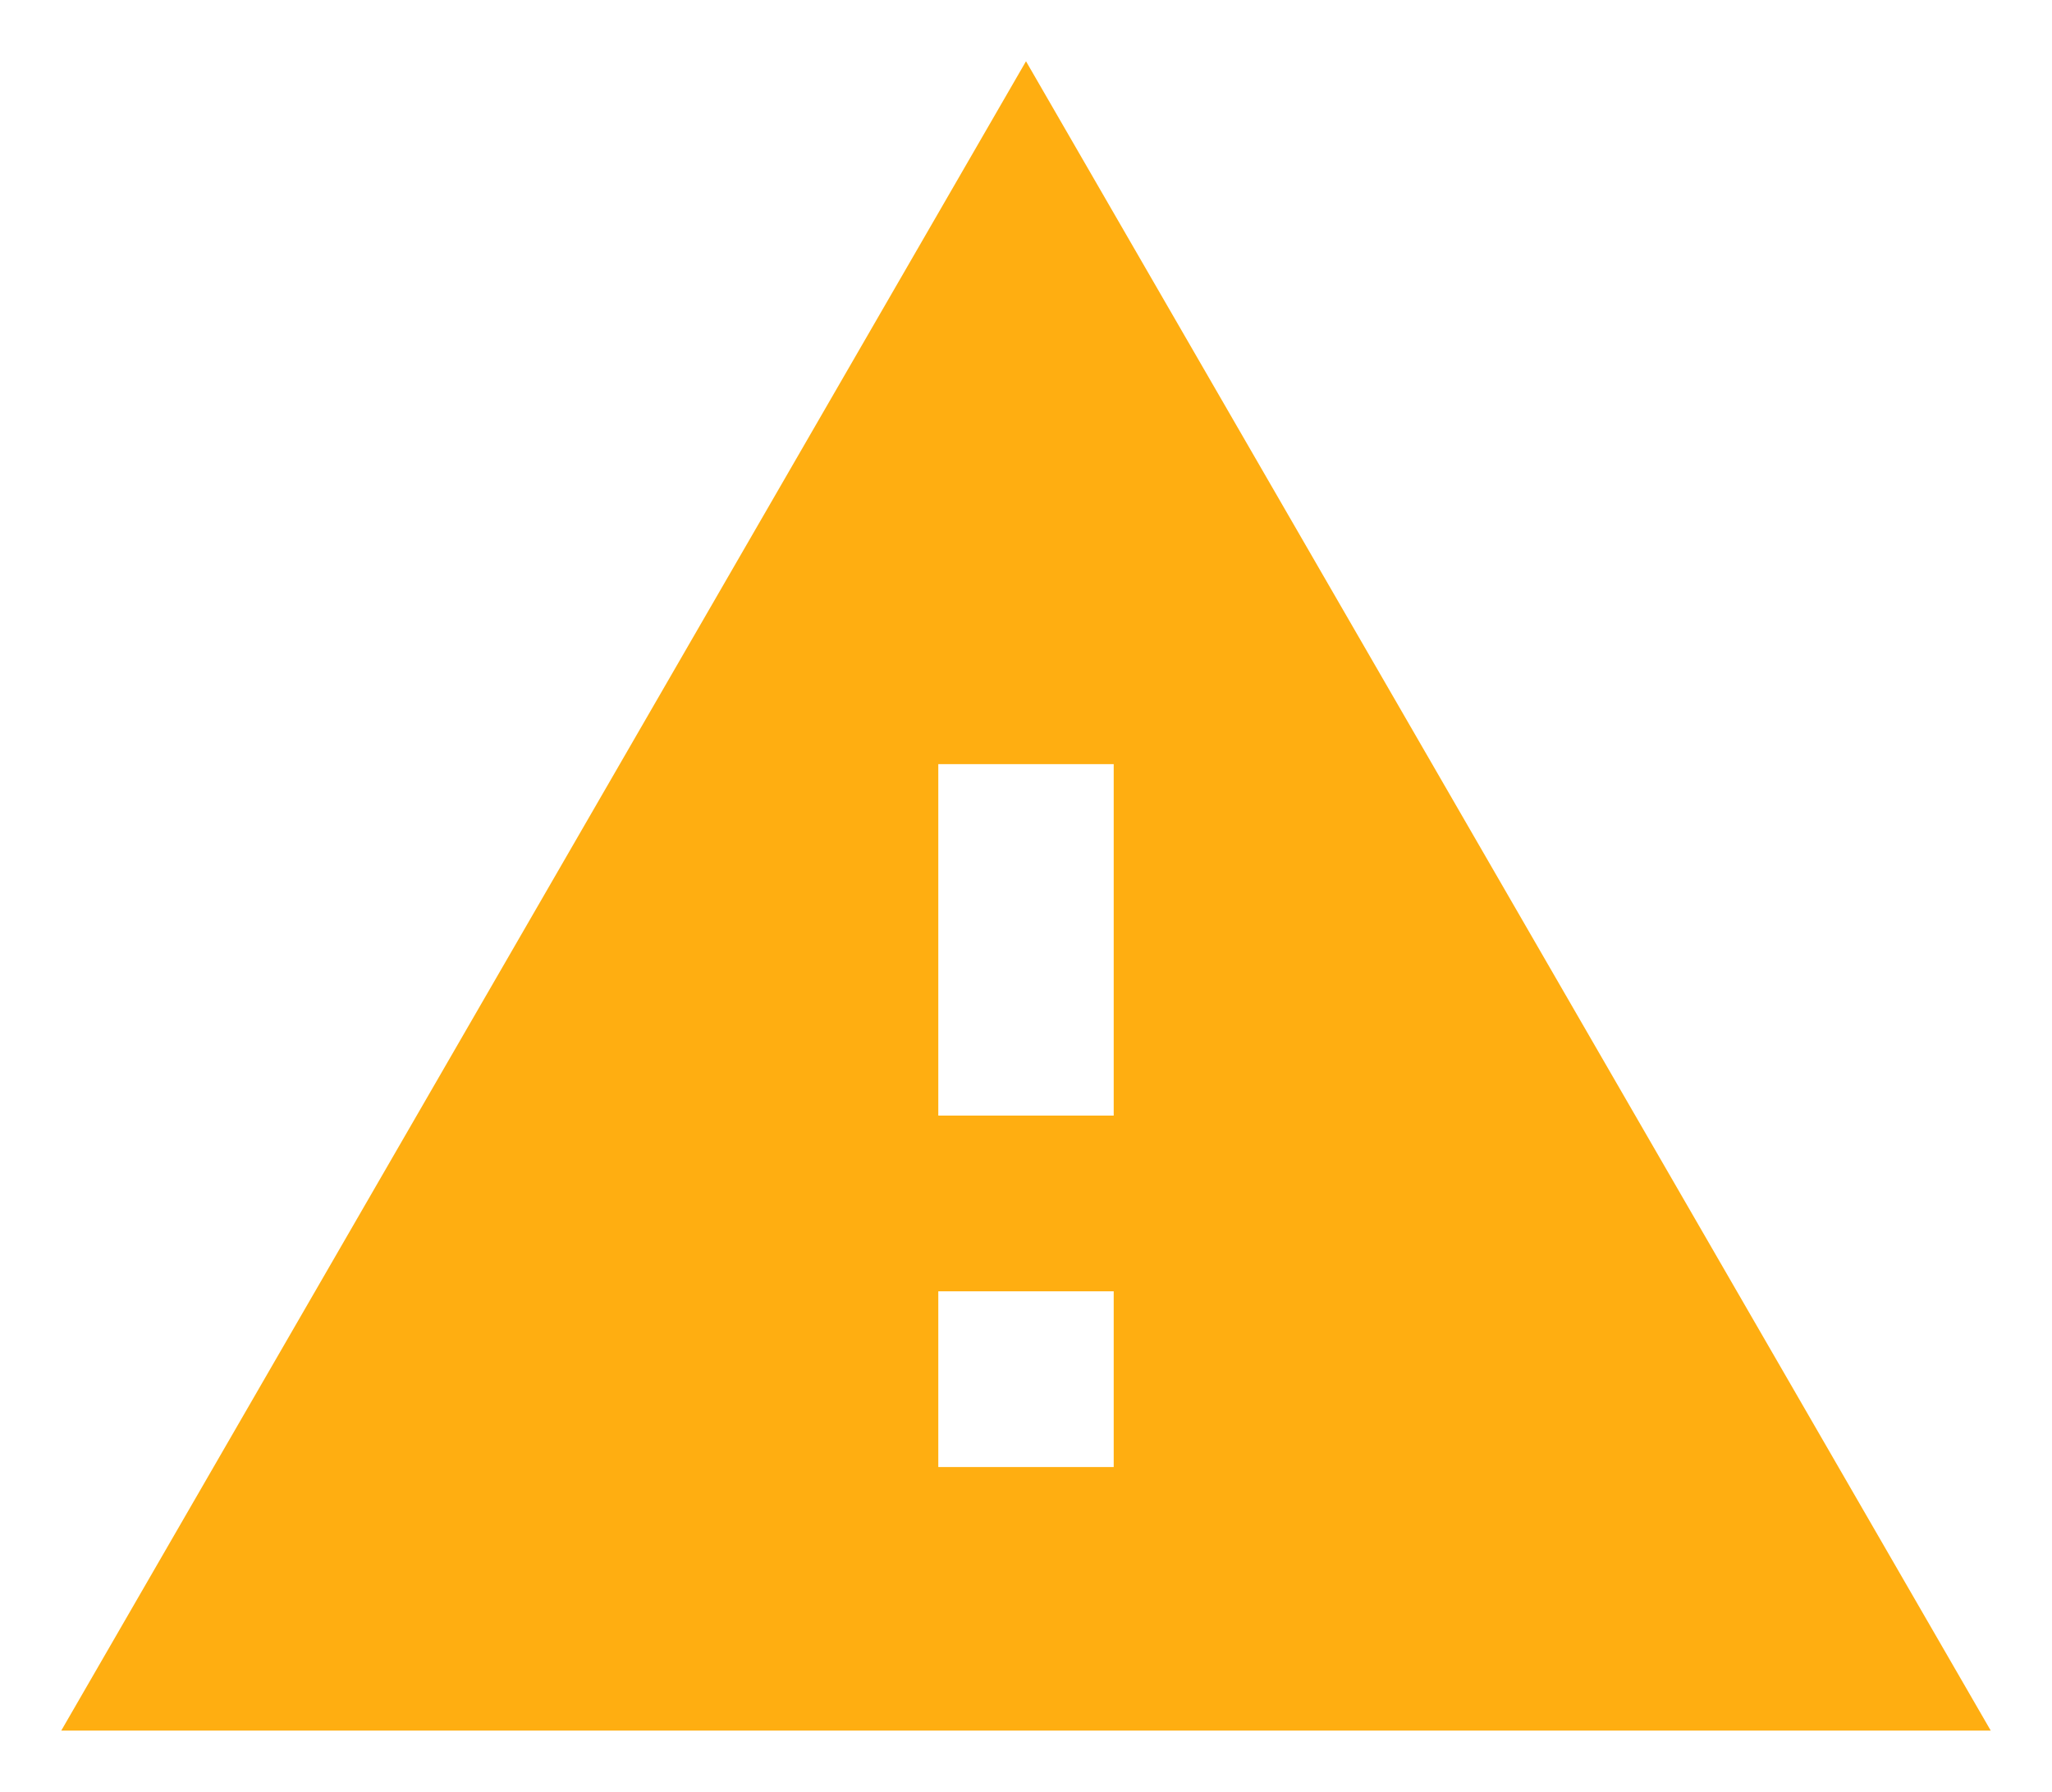 <svg width="134" height="117" viewBox="0 0 134 117" fill="none" xmlns="http://www.w3.org/2000/svg">
<rect width="26" height="54" transform="translate(54 41)" fill="white"/>
<g filter="url(#filter0_d_15_922)">
<path d="M4 109H130L67 0L4 109ZM72.727 91.79H61.273V80.316H72.727V91.79ZM72.727 68.842H61.273V45.895H72.727V68.842Z" fill="#FFAE11"/>
</g>
<defs>
<filter id="filter0_d_15_922" x="0" y="0" width="134" height="117" filterUnits="userSpaceOnUse" color-interpolation-filters="sRGB">
<feFlood flood-opacity="0" result="BackgroundImageFix"/>
<feColorMatrix in="SourceAlpha" type="matrix" values="0 0 0 0 0 0 0 0 0 0 0 0 0 0 0 0 0 0 127 0" result="hardAlpha"/>
<feOffset dy="4"/>
<feGaussianBlur stdDeviation="2"/>
<feComposite in2="hardAlpha" operator="out"/>
<feColorMatrix type="matrix" values="0 0 0 0 0 0 0 0 0 0 0 0 0 0 0 0 0 0 0.25 0"/>
<feBlend mode="normal" in2="BackgroundImageFix" result="effect1_dropShadow_15_922"/>
<feBlend mode="normal" in="SourceGraphic" in2="effect1_dropShadow_15_922" result="shape"/>
</filter>
</defs>
</svg>

